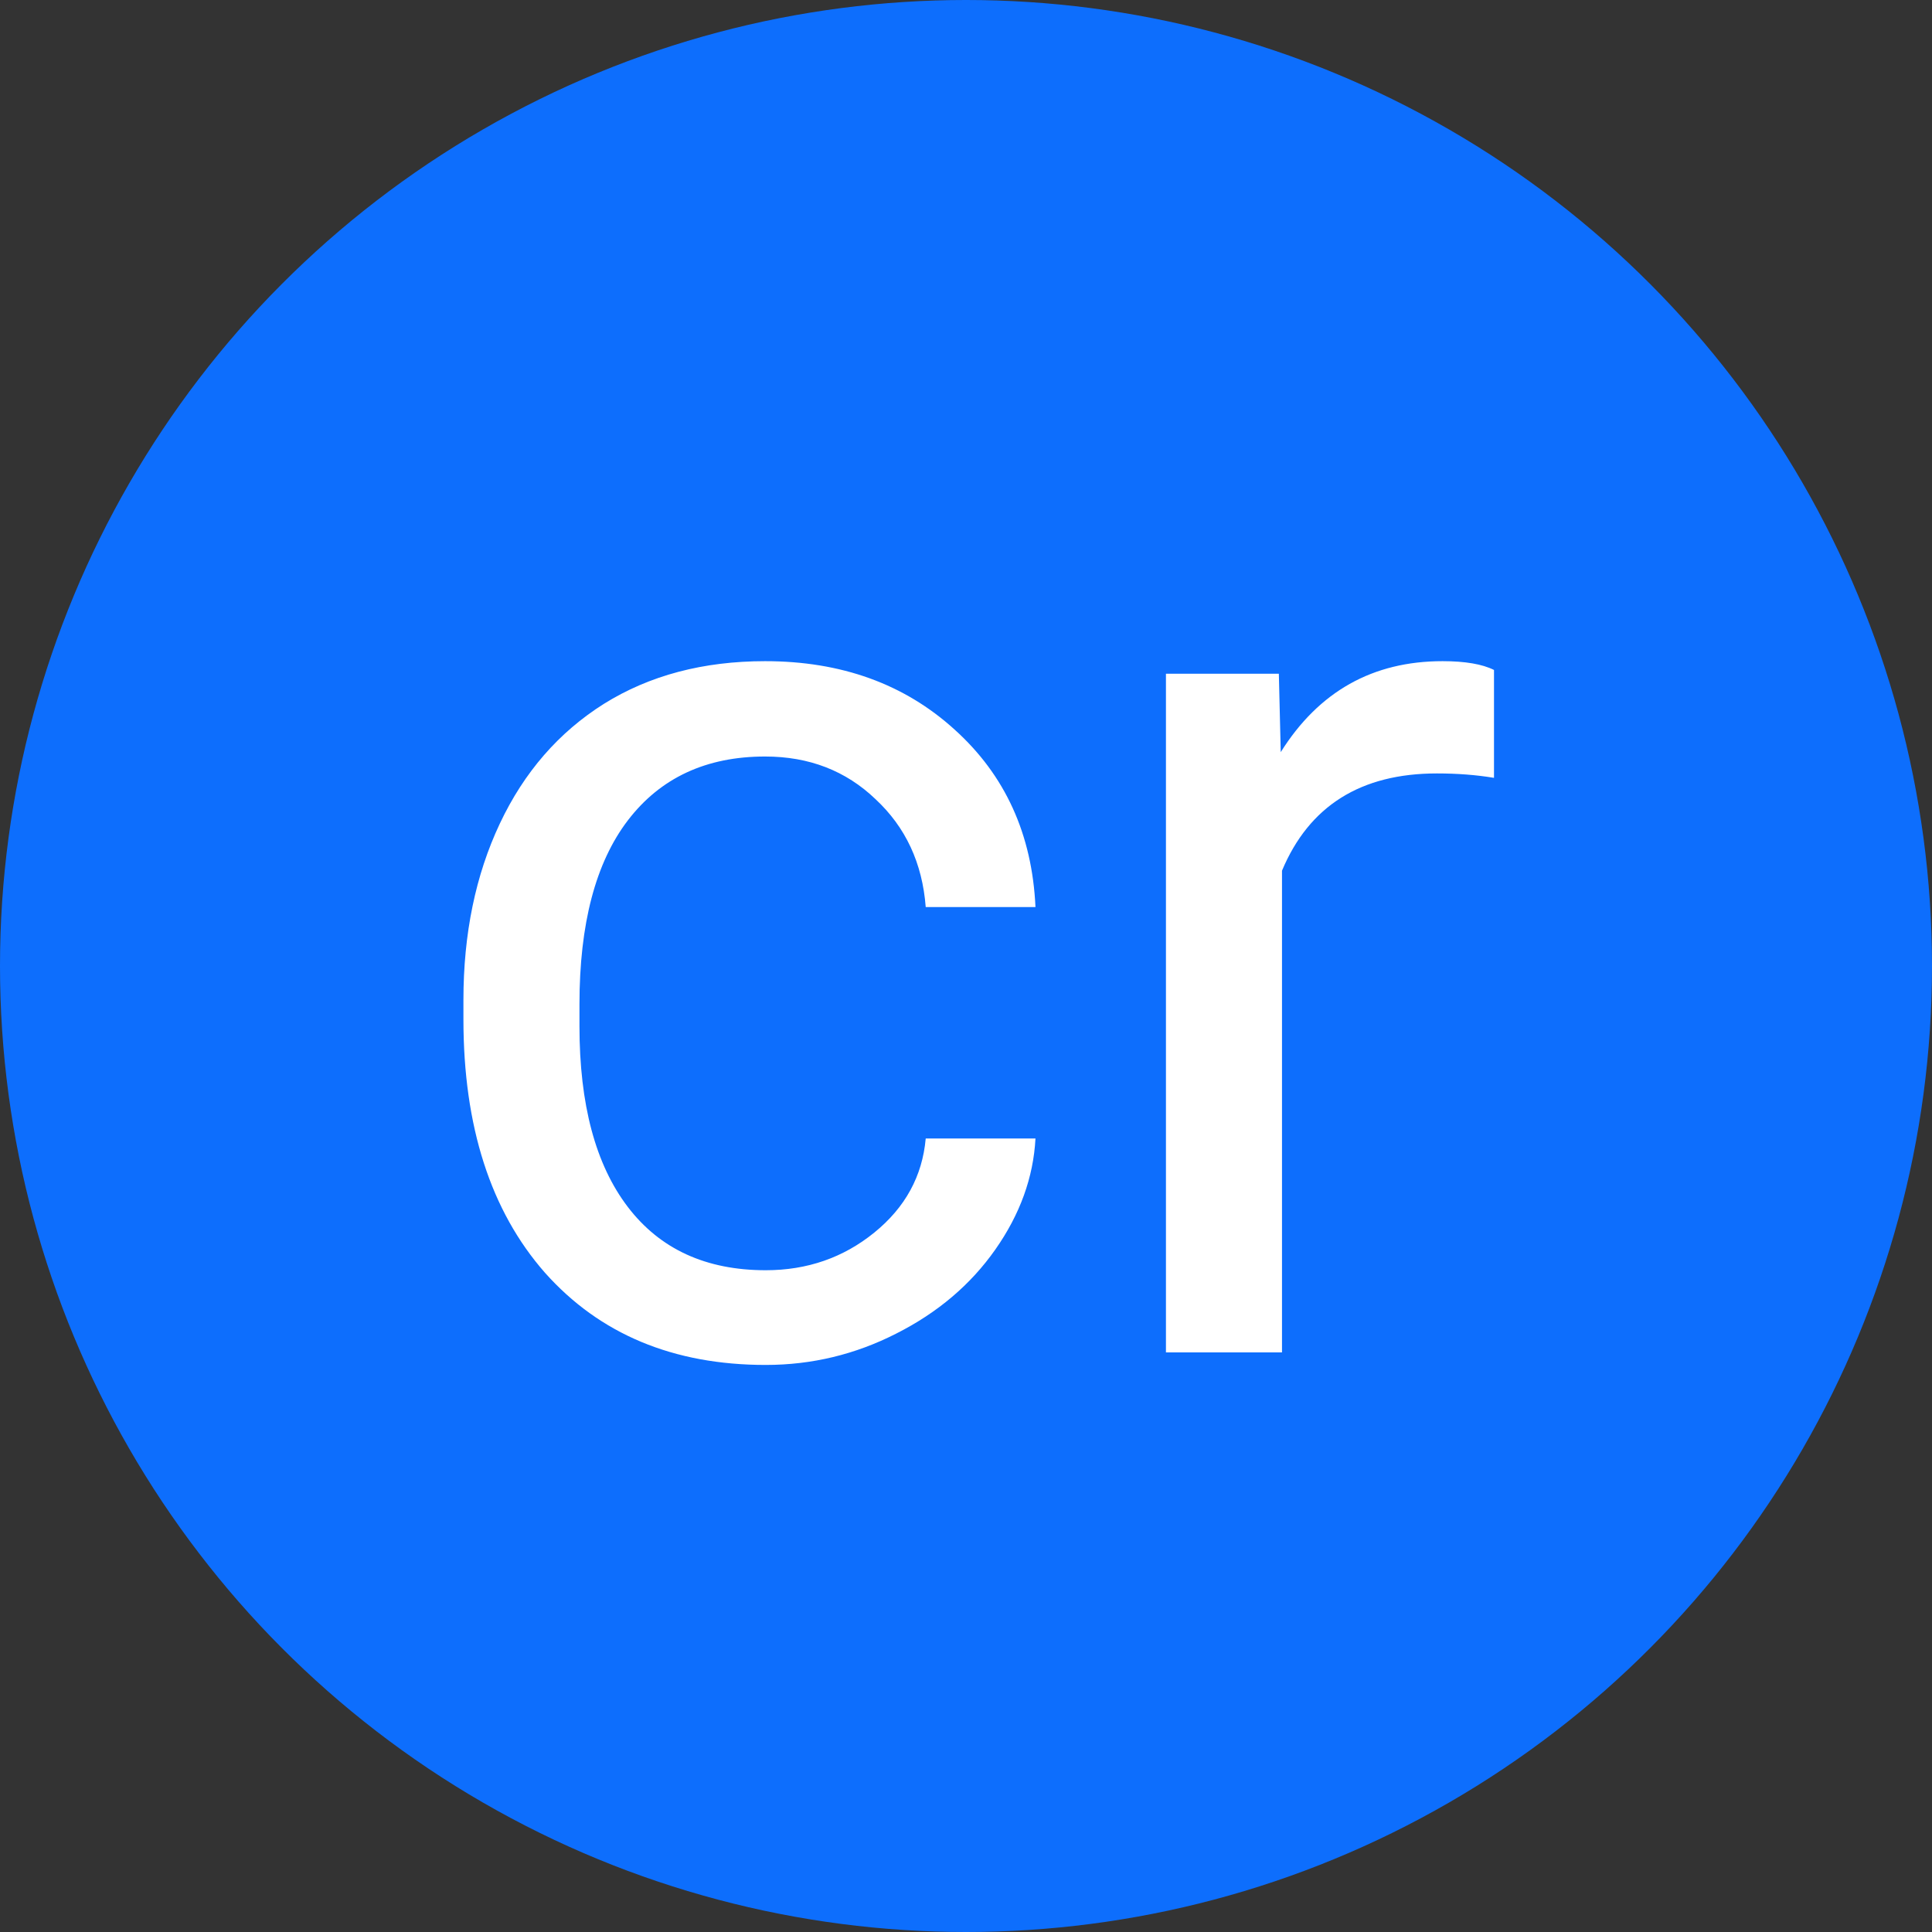 <svg width="100" height="100" viewBox="0 0 100 100" fill="none" xmlns="http://www.w3.org/2000/svg">
<rect x="0" y="0" width="100" height="100" fill="#333333" stroke="none"/>
<circle cx="50" cy="50" r="50" fill="#0D6EFD"/>
<path d="M39.636 65.747C41.779 65.747 43.651 65.098 45.252 63.799C46.854 62.5 47.742 60.877 47.915 58.929H53.596C53.488 60.942 52.795 62.857 51.518 64.675C50.241 66.494 48.532 67.944 46.389 69.026C44.268 70.108 42.017 70.649 39.636 70.649C34.852 70.649 31.043 69.058 28.207 65.877C25.394 62.673 23.987 58.301 23.987 52.76V51.754C23.987 48.334 24.615 45.293 25.87 42.631C27.125 39.969 28.922 37.902 31.259 36.43C33.619 34.958 36.4 34.222 39.603 34.222C43.542 34.222 46.811 35.402 49.408 37.761C52.027 40.12 53.423 43.183 53.596 46.949H47.915C47.742 44.676 46.876 42.815 45.317 41.365C43.781 39.893 41.876 39.157 39.603 39.157C36.551 39.157 34.181 40.261 32.493 42.468C30.826 44.655 29.993 47.825 29.993 51.981V53.117C29.993 57.165 30.826 60.282 32.493 62.468C34.16 64.654 36.541 65.747 39.636 65.747ZM77.329 40.261C76.42 40.109 75.435 40.033 74.375 40.033C70.436 40.033 67.762 41.711 66.356 45.066V70H60.349V34.871H66.193L66.291 38.93C68.26 35.791 71.052 34.222 74.667 34.222C75.836 34.222 76.723 34.374 77.329 34.677V40.261Z" fill="white"/>
</svg>
